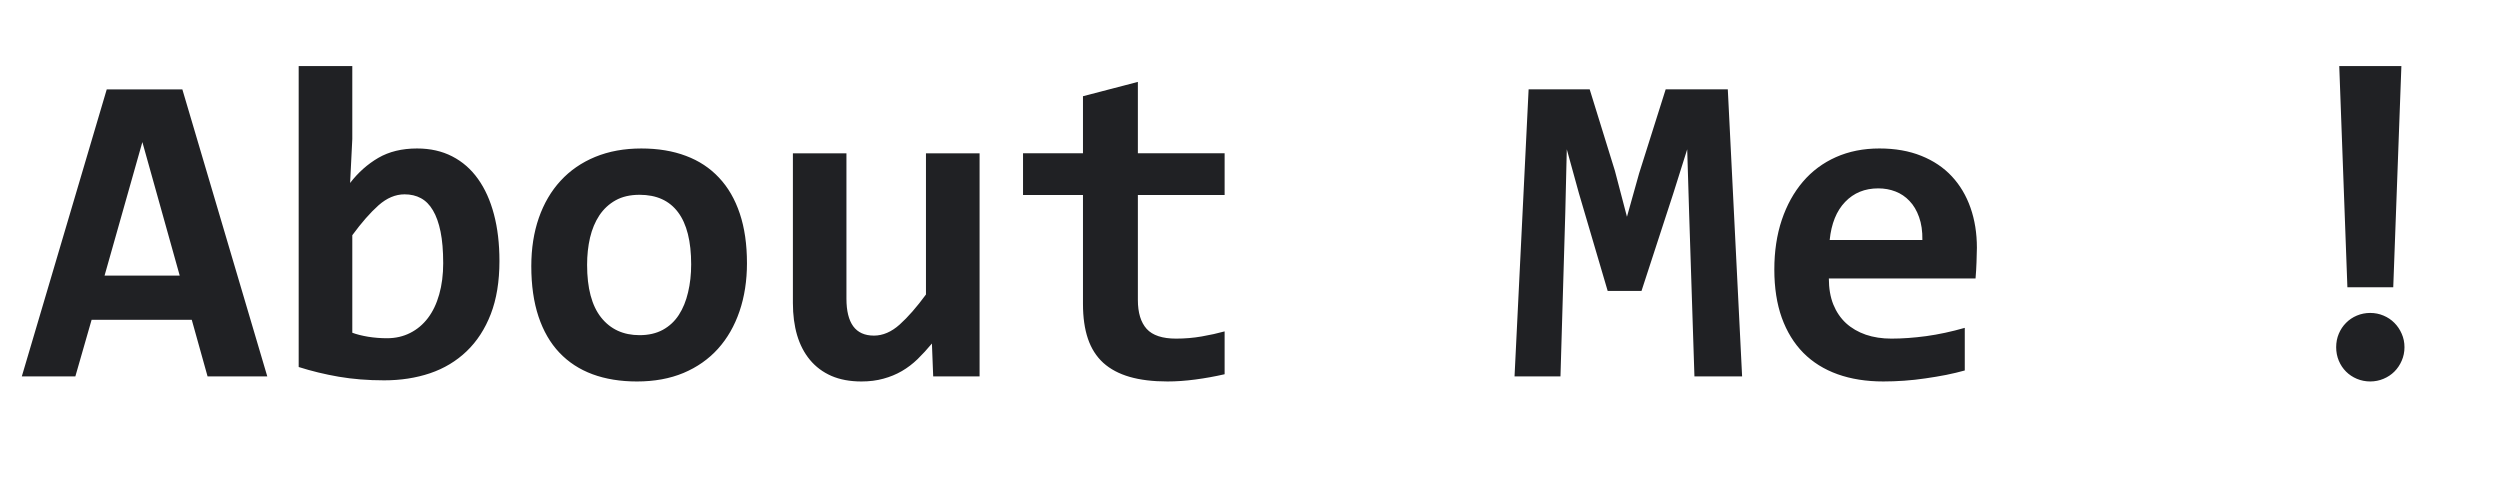 <svg version="1.1" viewBox="0.0 0.0 518.732 100.0" fill="none" stroke="none" stroke-linecap="square" stroke-miterlimit="10" xmlns:xlink="http://www.w3.org/1999/xlink" xmlns="http://www.w3.org/2000/svg"><clipPath id="p.0"><path d="m0 0l518.732 0l0 100.0l-518.732 0l0 -100.0z" clip-rule="nonzero"/></clipPath><g clip-path="url(#p.0)"><path fill="#000000" fill-opacity="0.0" d="m0 0l518.732 0l0 100.0l-518.732 0z" fill-rule="evenodd"/><path fill="#000000" fill-opacity="0.0" d="m-4.664 -20.495l628.284 0l0 132.504l-628.284 0z" fill-rule="evenodd"/><path fill="#202124" d="m43.07 78.105l-3.281 -11.75l-20.781 0l-3.375 11.75l-11.109 0l17.625 -59.562l15.687 0l17.625 59.562l-12.391 0zm-13.531 -48.625l-7.844 27.703l15.594 0l-7.75 -27.703zm74.093 24.656q0 6.375 -1.797 11.031q-1.797 4.641 -5.016 7.719q-3.219 3.078 -7.594 4.562q-4.375 1.469 -9.516 1.469q-5.062 0 -9.422 -0.75q-4.344 -0.75 -8.313 -2.016l0 -62.438l11.125 0l0 15.125l-0.453 9.125q2.5 -3.25 5.844 -5.203q3.359 -1.953 8.047 -1.953q4.109 0 7.297 1.641q3.188 1.641 5.344 4.672q2.172 3.031 3.312 7.344q1.141 4.297 1.141 9.672zm-11.672 0.453q0 -3.828 -0.547 -6.516q-0.547 -2.688 -1.578 -4.422q-1.016 -1.734 -2.5 -2.531q-1.469 -0.797 -3.391 -0.797q-2.828 0 -5.406 2.281q-2.562 2.281 -5.438 6.203l0 20.234q1.328 0.5 3.266 0.828q1.938 0.312 3.938 0.312q2.641 0 4.797 -1.094q2.172 -1.094 3.688 -3.094q1.531 -2.016 2.344 -4.906q0.828 -2.906 0.828 -6.5zm63.031 0q0 5.469 -1.547 10q-1.547 4.531 -4.469 7.781q-2.922 3.234 -7.156 5.016q-4.234 1.766 -9.656 1.766q-5.156 0 -9.219 -1.5q-4.047 -1.5 -6.875 -4.484q-2.828 -2.984 -4.328 -7.469q-1.5 -4.5 -1.5 -10.469q0 -5.516 1.562 -10.016q1.578 -4.516 4.516 -7.703q2.938 -3.203 7.172 -4.953q4.25 -1.75 9.578 -1.75q5.203 0 9.25 1.531q4.062 1.516 6.875 4.531q2.828 3.0 4.312 7.453q1.484 4.438 1.484 10.266zm-11.578 0.281q0 -7.203 -2.719 -10.828q-2.703 -3.625 -7.984 -3.625q-2.922 0 -4.969 1.141q-2.047 1.141 -3.375 3.125q-1.312 1.984 -1.938 4.625q-0.609 2.641 -0.609 5.641q0 7.25 2.906 10.922q2.922 3.672 7.984 3.672q2.781 0 4.828 -1.109q2.047 -1.125 3.328 -3.109q1.281 -1.984 1.906 -4.672q0.641 -2.688 0.641 -5.781zm32.218 -23.063l0 30.172q0 3.781 1.406 5.719q1.422 1.938 4.297 1.938q2.781 0 5.344 -2.297q2.578 -2.312 5.453 -6.234l0 -29.297l11.125 0l0 46.297l-9.625 0l-0.266 -6.828q-1.469 1.766 -2.969 3.234q-1.5 1.453 -3.266 2.484q-1.75 1.016 -3.828 1.578q-2.062 0.578 -4.562 0.578q-3.562 0 -6.234 -1.156q-2.656 -1.172 -4.438 -3.312q-1.781 -2.141 -2.672 -5.125q-0.875 -2.984 -0.875 -6.672l0 -31.078l11.109 0zm78.468 45.844q-3.0 0.688 -6.062 1.094q-3.047 0.406 -5.781 0.406q-4.562 0 -7.859 -0.953q-3.297 -0.953 -5.469 -2.906q-2.156 -1.969 -3.188 -5.0q-1.031 -3.031 -1.031 -7.219l0 -22.609l-12.438 0l0 -8.656l12.438 0l0 -11.844l11.391 -2.969l0 14.812l18.0 0l0 8.656l-18.0 0l0 21.781q0 3.969 1.828 6q1.828 2.016 6.109 2.016q2.734 0 5.328 -0.453q2.594 -0.453 4.734 -1.047l0 8.891zm97.484 0.453l-1.094 -33.672l-0.406 -13.453l-2.875 9.125l-6.609 20.266l-7.016 0l-5.969 -20.266l-2.516 -9.125l-0.312 13.172l-1.0 33.953l-9.531 0l2.922 -59.562l12.672 0l5.234 16.906l2.5 9.531l2.516 -8.984l5.516 -17.453l12.891 0l2.969 59.562l-9.891 0zm58.609 -26.703q0 1.141 -0.078 2.969q-0.062 1.812 -0.203 3.406l-30.438 0q0 3.062 0.922 5.391q0.938 2.312 2.641 3.891q1.719 1.562 4.109 2.391q2.391 0.812 5.312 0.812q3.375 0 7.219 -0.516q3.859 -0.531 8.0 -1.719l0 8.844q-1.781 0.5 -3.875 0.922q-2.094 0.406 -4.281 0.719q-2.188 0.328 -4.422 0.484q-2.234 0.156 -4.328 0.156q-5.281 0 -9.484 -1.5q-4.188 -1.5 -7.109 -4.438q-2.906 -2.953 -4.469 -7.281q-1.547 -4.328 -1.547 -10.016q0 -5.656 1.547 -10.281q1.562 -4.625 4.375 -7.922q2.828 -3.312 6.859 -5.109q4.047 -1.797 9.016 -1.797q4.922 0 8.703 1.531q3.781 1.516 6.328 4.25q2.547 2.734 3.875 6.516q1.328 3.781 1.328 8.297zm-11.312 -1.594q0.047 -2.734 -0.688 -4.766q-0.719 -2.031 -1.984 -3.344q-1.25 -1.328 -2.922 -1.969q-1.656 -0.641 -3.562 -0.641q-4.188 0 -6.875 2.812q-2.688 2.797 -3.203 7.906l19.234 0zm97.703 9.797l-9.516 0l-1.688 -45.891l12.891 0l-1.688 45.891zm-4.781 5.328q1.453 0 2.75 0.547q1.312 0.547 2.266 1.516q0.953 0.953 1.516 2.25q0.578 1.297 0.578 2.797q0 1.5 -0.578 2.812q-0.562 1.297 -1.516 2.25q-0.953 0.953 -2.266 1.5q-1.297 0.547 -2.75 0.547q-1.453 0 -2.766 -0.547q-1.297 -0.547 -2.25 -1.5q-0.953 -0.953 -1.5 -2.25q-0.547 -1.312 -0.547 -2.812q0 -1.5 0.547 -2.797q0.547 -1.297 1.5 -2.25q0.953 -0.969 2.25 -1.516q1.312 -0.547 2.766 -0.547z" fill-rule="nonzero"/></g></svg>